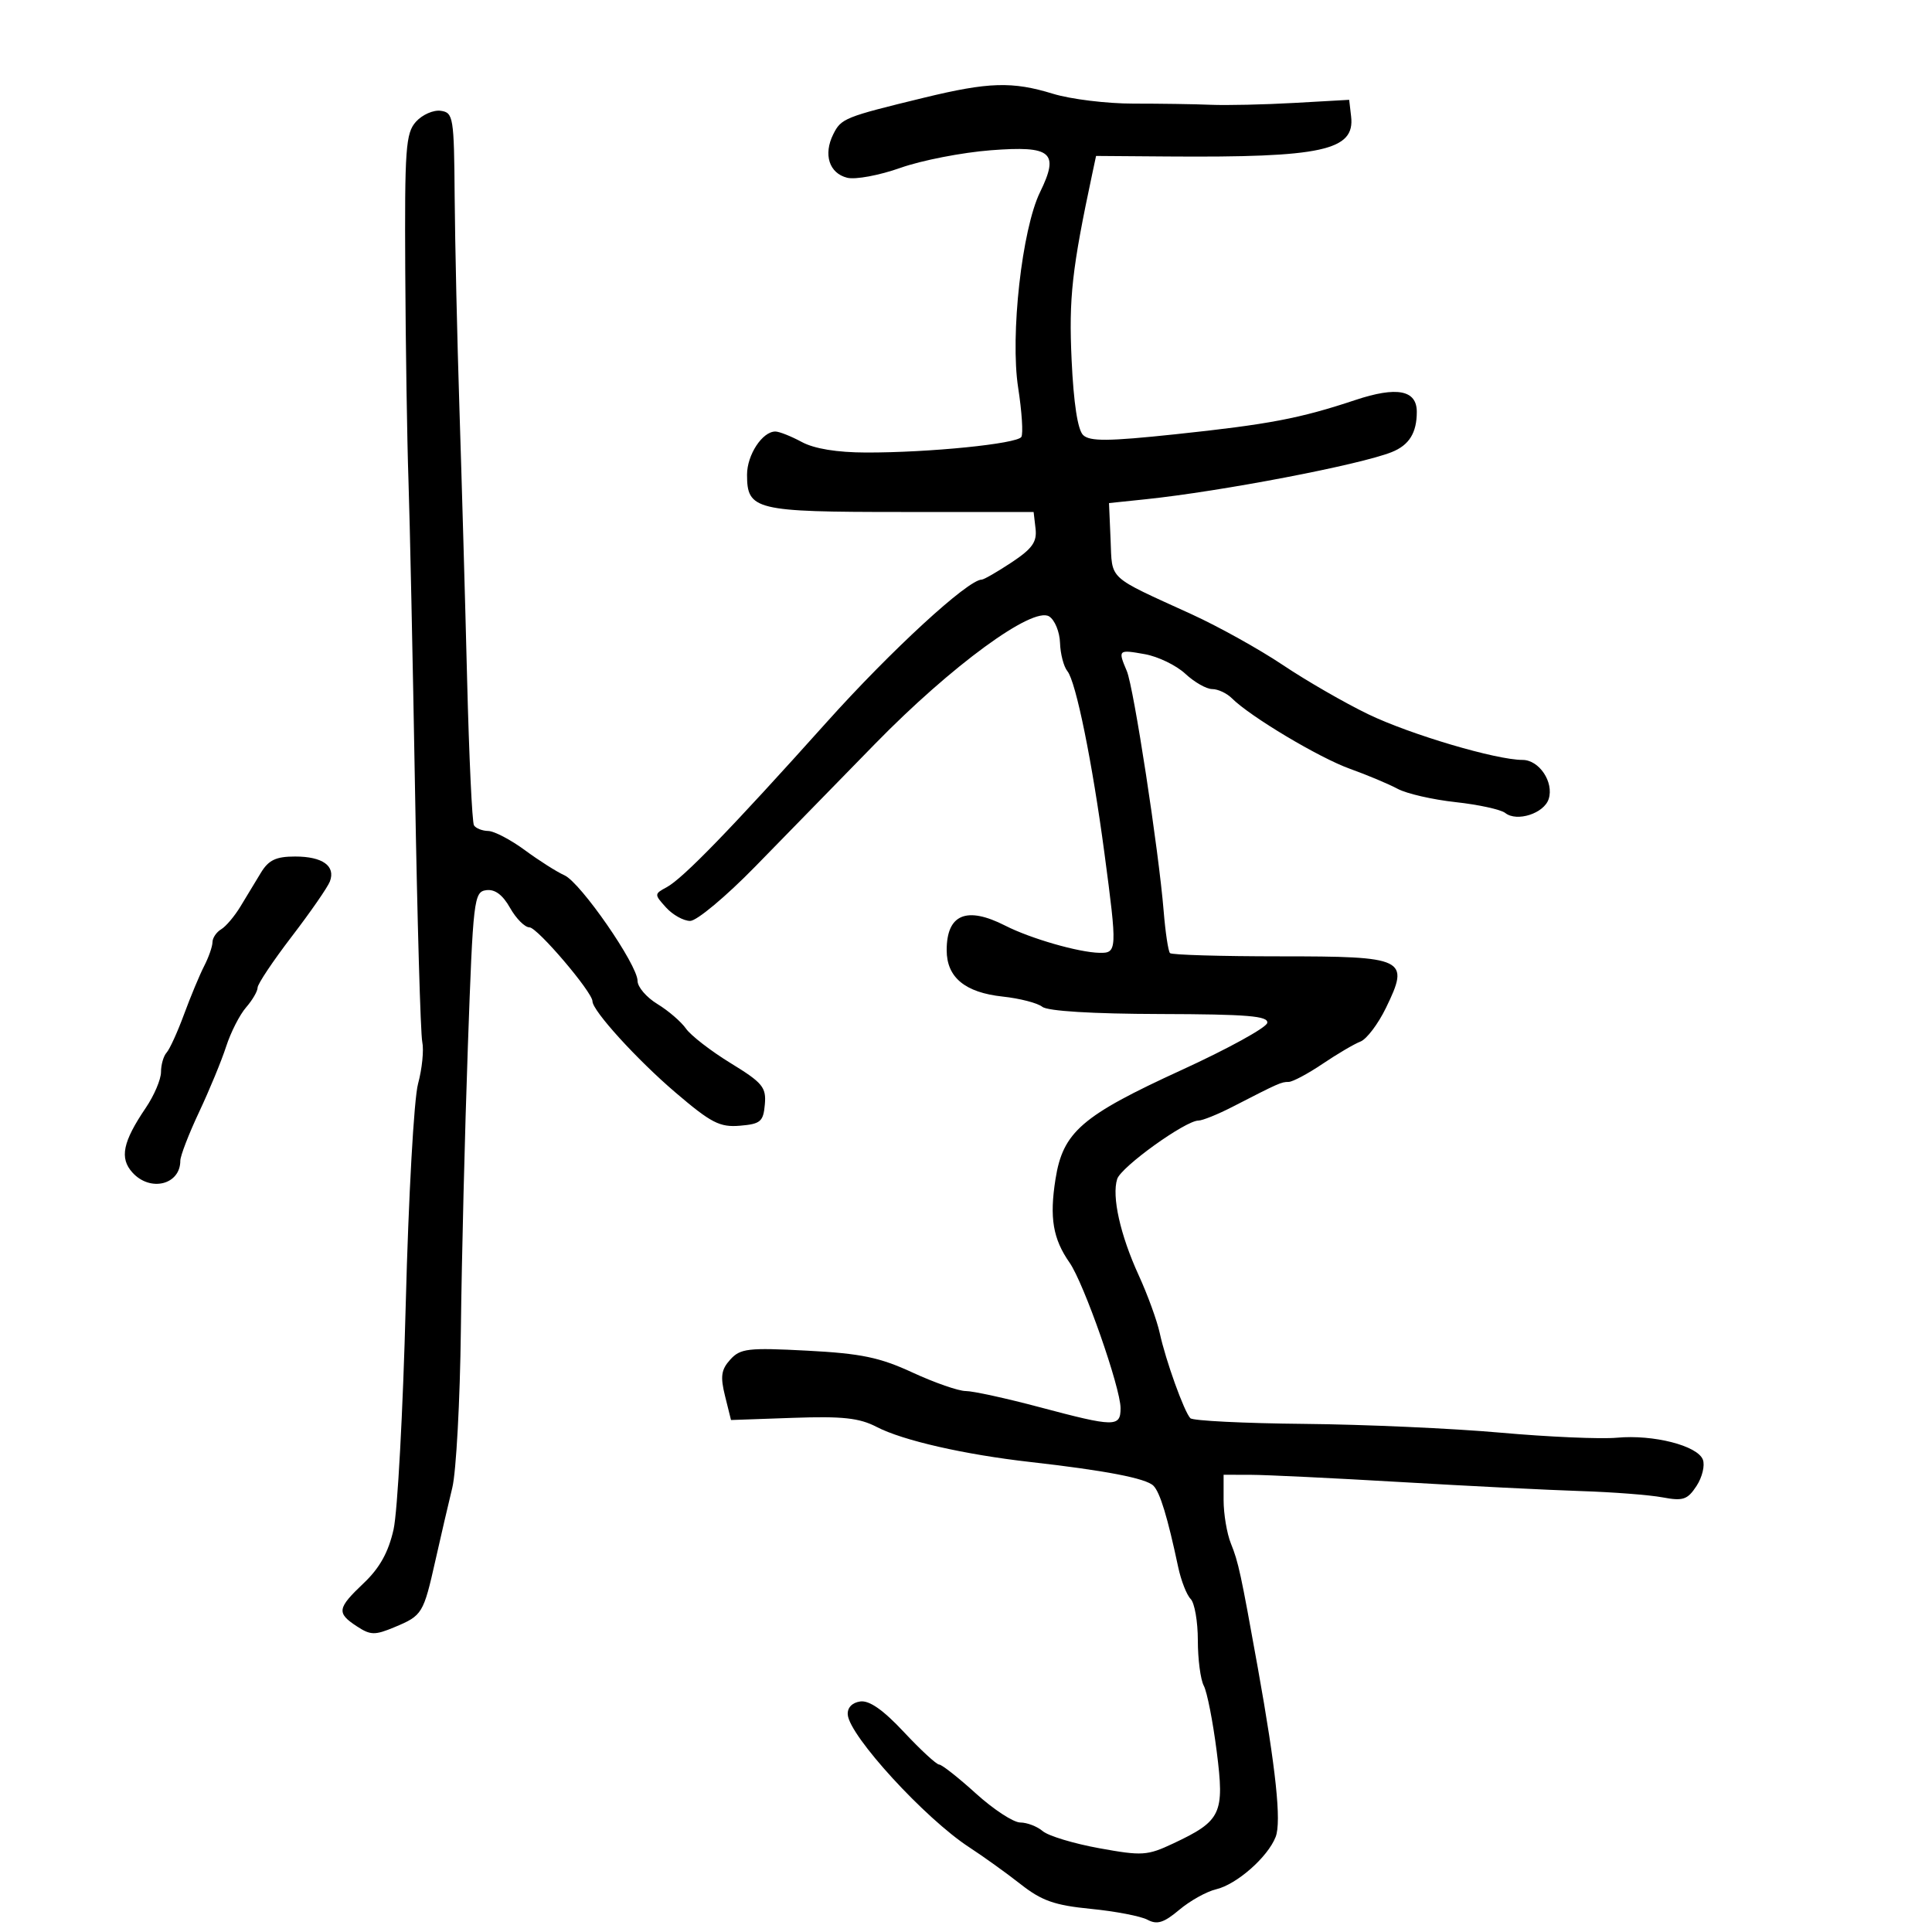 <svg xmlns="http://www.w3.org/2000/svg" width="300" height="300" viewBox="0 0 300 300" version="1.1">
	<path d="M 143.500 15.167 C 131.132 18.175, 130.618 18.381, 129.387 20.851 C 127.821 23.993, 128.751 26.899, 131.548 27.601 C 132.818 27.920, 136.535 27.230, 139.807 26.069 C 143.079 24.907, 149.400 23.675, 153.854 23.332 C 163.309 22.603, 164.526 23.640, 161.496 29.841 C 158.689 35.585, 156.842 52.097, 158.099 60.203 C 158.676 63.916, 158.898 67.356, 158.595 67.847 C 157.934 68.917, 144.271 70.290, 134.500 70.268 C 129.973 70.259, 126.440 69.681, 124.500 68.633 C 122.850 67.742, 121.007 67.010, 120.405 67.006 C 118.388 66.995, 116 70.627, 116 73.706 C 116 79.195, 117.257 79.500, 139.909 79.500 L 160.500 79.500 160.800 82.084 C 161.041 84.149, 160.293 85.202, 157.072 87.334 C 154.856 88.800, 152.774 90, 152.445 90 C 150.312 90, 138.357 100.997, 128.318 112.193 C 113.483 128.739, 106.054 136.401, 103.521 137.768 C 101.580 138.815, 101.578 138.876, 103.426 140.918 C 104.462 142.063, 106.147 143, 107.169 143 C 108.192 143, 112.734 139.205, 117.264 134.566 C 121.794 129.927, 130.163 121.357, 135.862 115.521 C 147.710 103.388, 160.376 94.117, 162.914 95.718 C 163.786 96.268, 164.545 98.116, 164.600 99.826 C 164.655 101.535, 165.170 103.511, 165.745 104.217 C 167.071 105.844, 169.616 118.363, 171.501 132.526 C 173.494 147.502, 173.469 148.009, 170.750 147.956 C 167.494 147.892, 160.040 145.745, 156.096 143.735 C 150.087 140.672, 147 141.965, 147 147.545 C 147 151.767, 149.847 154.122, 155.709 154.749 C 158.344 155.031, 161.108 155.746, 161.851 156.337 C 162.690 157.005, 169.621 157.429, 180.126 157.456 C 193.741 157.491, 196.995 157.762, 196.775 158.843 C 196.624 159.581, 190.650 162.865, 183.500 166.140 C 167.960 173.258, 165.053 175.772, 163.896 183.097 C 162.948 189.094, 163.499 192.364, 166.080 196.062 C 168.306 199.251, 174 215.497, 174 218.660 C 174 221.624, 173.102 221.612, 161.405 218.500 C 156.237 217.125, 151.088 216, 149.963 216 C 148.837 216, 145.123 214.709, 141.708 213.131 C 136.593 210.768, 133.707 210.169, 125.316 209.729 C 116.149 209.249, 114.959 209.388, 113.394 211.117 C 111.983 212.676, 111.831 213.739, 112.583 216.769 L 113.510 220.500 123.134 220.162 C 130.828 219.891, 133.433 220.174, 136.129 221.574 C 140.177 223.677, 149.763 225.864, 160 227.020 C 171.650 228.337, 177.951 229.551, 179.102 230.702 C 180.129 231.729, 181.296 235.561, 182.947 243.330 C 183.395 245.437, 184.265 247.665, 184.880 248.280 C 185.496 248.896, 186 251.791, 186 254.714 C 186 257.636, 186.416 260.809, 186.925 261.764 C 187.435 262.719, 188.334 267.290, 188.925 271.921 C 190.167 281.653, 189.658 282.733, 182.174 286.256 C 178.148 288.151, 177.350 288.202, 170.674 286.988 C 166.728 286.271, 162.790 285.080, 161.921 284.342 C 161.053 283.604, 159.478 282.998, 158.421 282.996 C 157.365 282.993, 154.269 280.968, 151.542 278.496 C 148.815 276.023, 146.246 274, 145.832 274 C 145.418 274, 142.956 271.729, 140.360 268.954 C 137.132 265.503, 134.986 264.002, 133.570 264.205 C 132.305 264.386, 131.554 265.184, 131.640 266.257 C 131.904 269.565, 143.638 282.374, 150.500 286.843 C 152.700 288.276, 156.300 290.862, 158.500 292.590 C 161.764 295.154, 163.769 295.857, 169.396 296.409 C 173.188 296.781, 177.143 297.542, 178.185 298.099 C 179.677 298.898, 180.721 298.571, 183.116 296.556 C 184.787 295.150, 187.357 293.717, 188.827 293.371 C 192.037 292.616, 196.863 288.372, 198.084 285.229 C 198.995 282.885, 198.122 274.619, 195.316 259 C 192.667 244.258, 192.301 242.567, 191.137 239.685 C 190.512 238.137, 190 235.099, 190 232.935 L 190 229 194.250 229.009 C 196.588 229.014, 207.050 229.519, 217.500 230.132 C 227.950 230.744, 240.550 231.375, 245.500 231.534 C 250.450 231.693, 256.148 232.132, 258.162 232.511 C 261.344 233.108, 262.035 232.876, 263.435 230.740 C 264.321 229.388, 264.764 227.548, 264.420 226.652 C 263.585 224.475, 256.730 222.727, 251.072 223.248 C 248.557 223.479, 240.425 223.126, 233 222.464 C 225.575 221.801, 211.859 221.187, 202.520 221.100 C 193.181 221.012, 185.225 220.616, 184.840 220.220 C 183.875 219.228, 181.004 211.246, 180.084 207 C 179.668 205.075, 178.193 201.025, 176.807 198 C 173.953 191.767, 172.616 185.784, 173.475 183.079 C 174.073 181.195, 184.077 174, 186.098 174 C 186.720 174, 189.089 173.043, 191.364 171.874 C 198.592 168.160, 198.951 168, 200.091 168 C 200.707 168, 203.075 166.741, 205.355 165.203 C 207.635 163.664, 210.286 162.104, 211.247 161.735 C 212.208 161.367, 213.994 159.007, 215.216 156.492 C 218.940 148.828, 218.263 148.500, 198.717 148.500 C 189.616 148.500, 181.949 148.275, 181.677 148 C 181.406 147.725, 180.964 144.800, 180.695 141.500 C 179.924 132.018, 176.045 106.734, 174.973 104.203 C 173.572 100.894, 173.626 100.843, 177.750 101.576 C 179.813 101.942, 182.650 103.313, 184.055 104.621 C 185.460 105.930, 187.340 107, 188.233 107 C 189.126 107, 190.501 107.644, 191.288 108.431 C 194.122 111.265, 204.831 117.661, 209.615 119.378 C 212.302 120.342, 215.637 121.742, 217.028 122.490 C 218.418 123.238, 222.468 124.168, 226.028 124.555 C 229.587 124.943, 233.057 125.702, 233.737 126.242 C 235.542 127.674, 239.768 126.307, 240.481 124.060 C 241.311 121.445, 239.002 118, 236.419 118 C 232.313 118, 218.991 114.056, 212.463 110.908 C 208.817 109.149, 202.856 105.714, 199.218 103.274 C 195.579 100.835, 189.204 97.286, 185.051 95.390 C 171.804 89.340, 172.726 90.186, 172.451 83.809 L 172.206 78.118 177.853 77.530 C 189.651 76.300, 211.165 72.178, 216.114 70.199 C 218.814 69.118, 220 67.213, 220 63.953 C 220 60.559, 216.913 59.966, 210.446 62.118 C 201.825 64.987, 197.042 65.896, 182.495 67.435 C 172.098 68.535, 169.238 68.560, 168.191 67.560 C 167.347 66.755, 166.711 62.613, 166.400 55.905 C 165.952 46.246, 166.445 41.817, 169.632 26.857 L 170.196 24.214 181.348 24.298 C 205.334 24.479, 210.415 23.369, 209.801 18.086 L 209.500 15.500 201 15.980 C 196.325 16.244, 190.475 16.375, 188 16.271 C 185.525 16.167, 180.125 16.085, 176 16.088 C 171.875 16.092, 166.250 15.404, 163.500 14.558 C 157.197 12.621, 153.506 12.734, 143.500 15.167 M 64.601 18.888 C 62.993 20.666, 62.824 23.010, 62.928 42.182 C 62.992 53.907, 63.215 68.450, 63.424 74.500 C 63.633 80.550, 64.091 102.150, 64.443 122.500 C 64.794 142.850, 65.301 160.529, 65.569 161.787 C 65.837 163.046, 65.543 165.971, 64.915 168.287 C 64.279 170.633, 63.433 185.794, 63.004 202.500 C 62.582 219, 61.729 234.750, 61.111 237.500 C 60.316 241.029, 58.958 243.475, 56.493 245.813 C 52.353 249.739, 52.238 250.454, 55.405 252.530 C 57.538 253.928, 58.204 253.942, 61.283 252.655 C 65.581 250.859, 65.748 250.585, 67.619 242.267 C 68.456 238.545, 69.633 233.475, 70.235 231 C 70.836 228.525, 71.434 217.500, 71.563 206.500 C 71.692 195.500, 72.180 175.700, 72.649 162.500 C 73.461 139.585, 73.590 138.488, 75.500 138.227 C 76.845 138.043, 78.058 138.944, 79.203 140.977 C 80.140 142.640, 81.496 144, 82.217 144 C 83.429 144, 92 154.060, 92 155.483 C 92 156.946, 98.917 164.548, 104.874 169.634 C 110.425 174.373, 111.764 175.064, 114.891 174.802 C 118.097 174.534, 118.530 174.165, 118.764 171.500 C 119 168.831, 118.415 168.124, 113.456 165.086 C 110.391 163.208, 107.269 160.794, 106.517 159.721 C 105.765 158.648, 103.767 156.928, 102.075 155.900 C 100.384 154.871, 99 153.259, 99 152.316 C 99 149.813, 90.150 137.032, 87.643 135.913 C 86.464 135.387, 83.700 133.632, 81.500 132.012 C 79.300 130.392, 76.739 129.051, 75.809 129.033 C 74.879 129.015, 73.884 128.621, 73.597 128.157 C 73.311 127.694, 72.831 117.457, 72.531 105.407 C 72.232 93.358, 71.696 74.500, 71.342 63.500 C 70.988 52.500, 70.654 37.650, 70.599 30.500 C 70.505 18.183, 70.392 17.485, 68.445 17.206 C 67.314 17.044, 65.585 17.801, 64.601 18.888 M 40.523 135.500 C 39.685 136.875, 38.254 139.238, 37.343 140.750 C 36.431 142.262, 35.081 143.860, 34.343 144.300 C 33.604 144.740, 32.997 145.640, 32.994 146.300 C 32.990 146.960, 32.411 148.625, 31.705 150 C 31 151.375, 29.593 154.750, 28.580 157.500 C 27.566 160.250, 26.346 162.928, 25.869 163.450 C 25.391 163.973, 25 165.331, 25 166.468 C 25 167.605, 23.939 170.103, 22.641 172.018 C 19.057 177.310, 18.536 179.830, 20.565 182.072 C 23.332 185.129, 28 183.978, 28 180.237 C 28 179.487, 29.310 176.090, 30.911 172.687 C 32.513 169.284, 34.405 164.700, 35.116 162.500 C 35.827 160.300, 37.217 157.571, 38.205 156.436 C 39.192 155.300, 40 153.915, 40 153.359 C 40 152.802, 42.386 149.231, 45.303 145.423 C 48.220 141.615, 50.885 137.767, 51.225 136.872 C 52.139 134.467, 50.092 133, 45.823 133 C 42.867 133, 41.715 133.543, 40.523 135.500" stroke="none" fill="black" fill-rule="evenodd"/>
</svg>